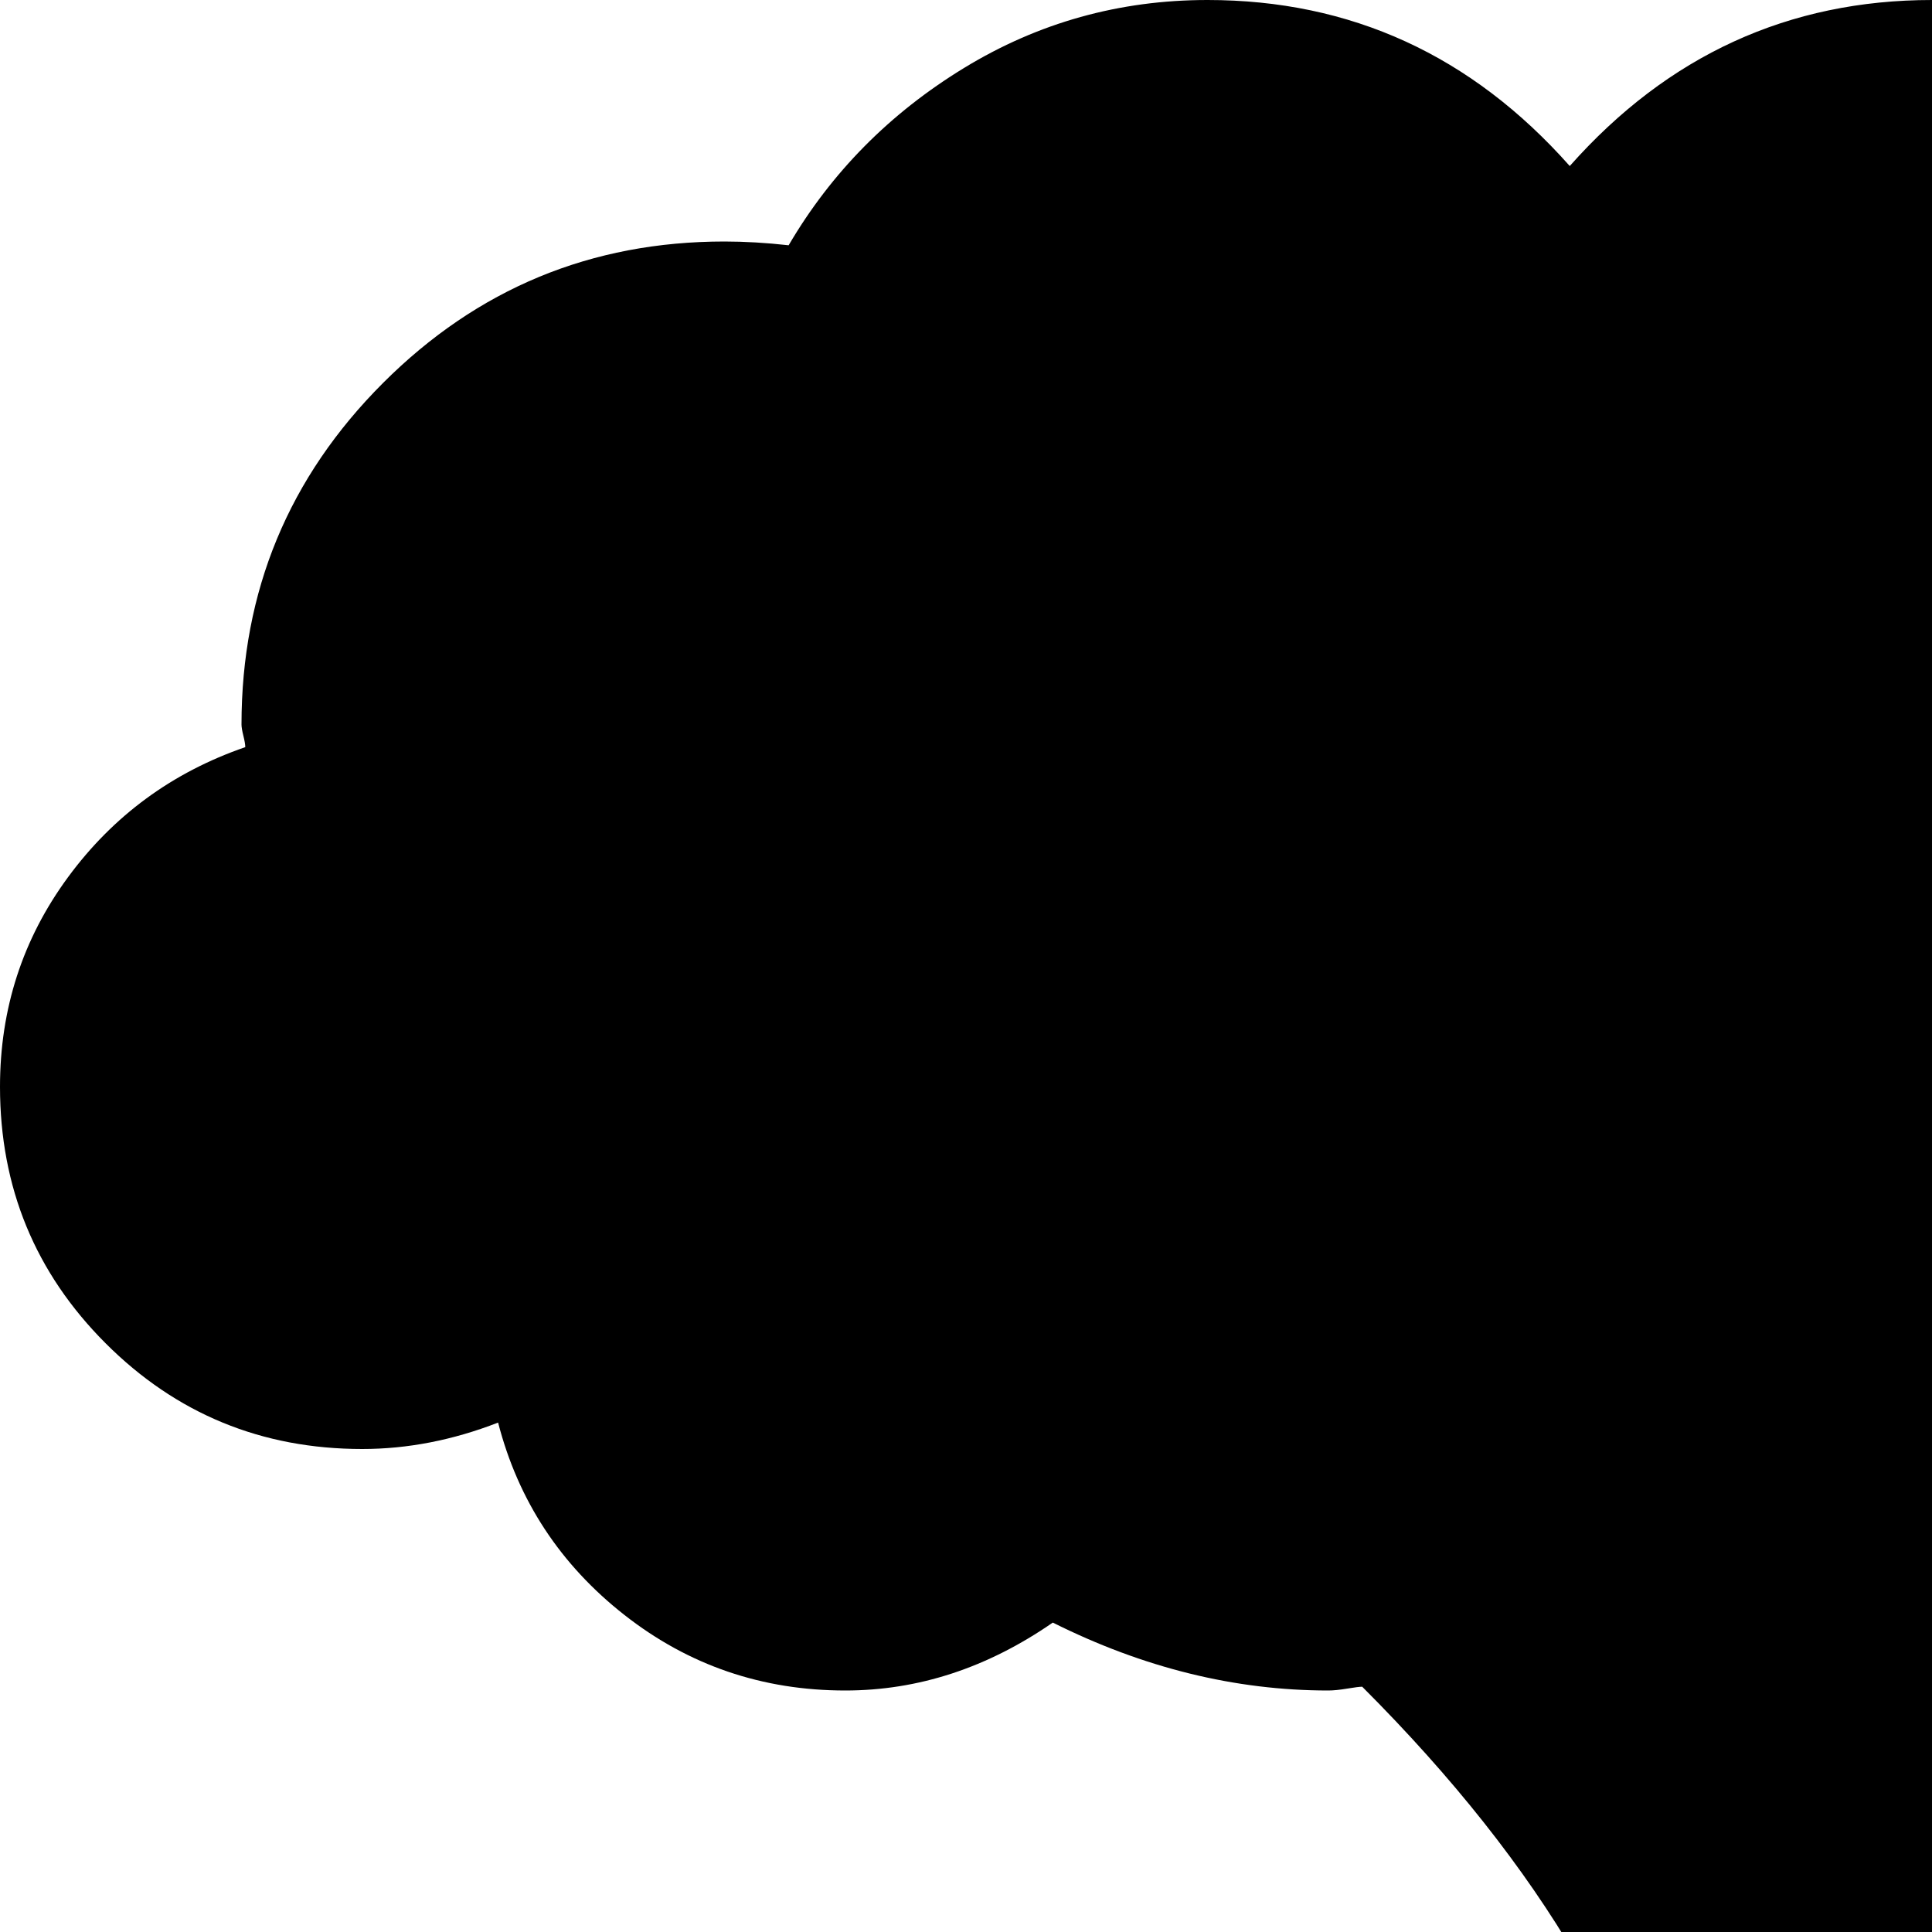 <svg xmlns="http://www.w3.org/2000/svg" version="1.1" viewBox="0 0 512 512" fill="currentColor"><path fill="currentColor" d="M928 384q-18 0-36-7q-8 31-33.5 51T800 448q-28 0-53-17q-36 13-84 16q-36 36-57 72q72 10 117 34.5t45 54.5q0 32-51 57.5T586 700q27 133 130 207q138 15 223 46.5t85 70.5H0q0-39 85-70.5T308 907q103-75 130-207q-80-9-131-34.5T256 608q0-30 45-54.5T418 519q-21-36-57-72q-1 0-4 .5t-5 .5q-37 0-73-18q-26 18-55 18q-33 0-58.5-20T132 377q-18 7-36 7q-40 0-68-28T0 288q0-31 18-55.5T65 198q0-1-.5-3t-.5-3q0-53 37.5-90.5T192 64q8 0 17 1q17-29 46.5-47T320 0q57 0 96 44q39-44 96-44q50 0 87 35q29-35 73-35q31 0 55.5 18T762 65q1 0 3-.5t3-.5q58 0 102 36.5t55 91.5h3q40 0 68 28t28 68t-28 68t-68 28M444 578q-55 4-89.5 12T320 608t35 18.5t91 11.5q2-29 2-30q0-12-4-30m134 60q56-3 91-11.5t35-18.5t-34.5-18t-89.5-12q-4 18-4 30q0 1 2 30"/></svg>